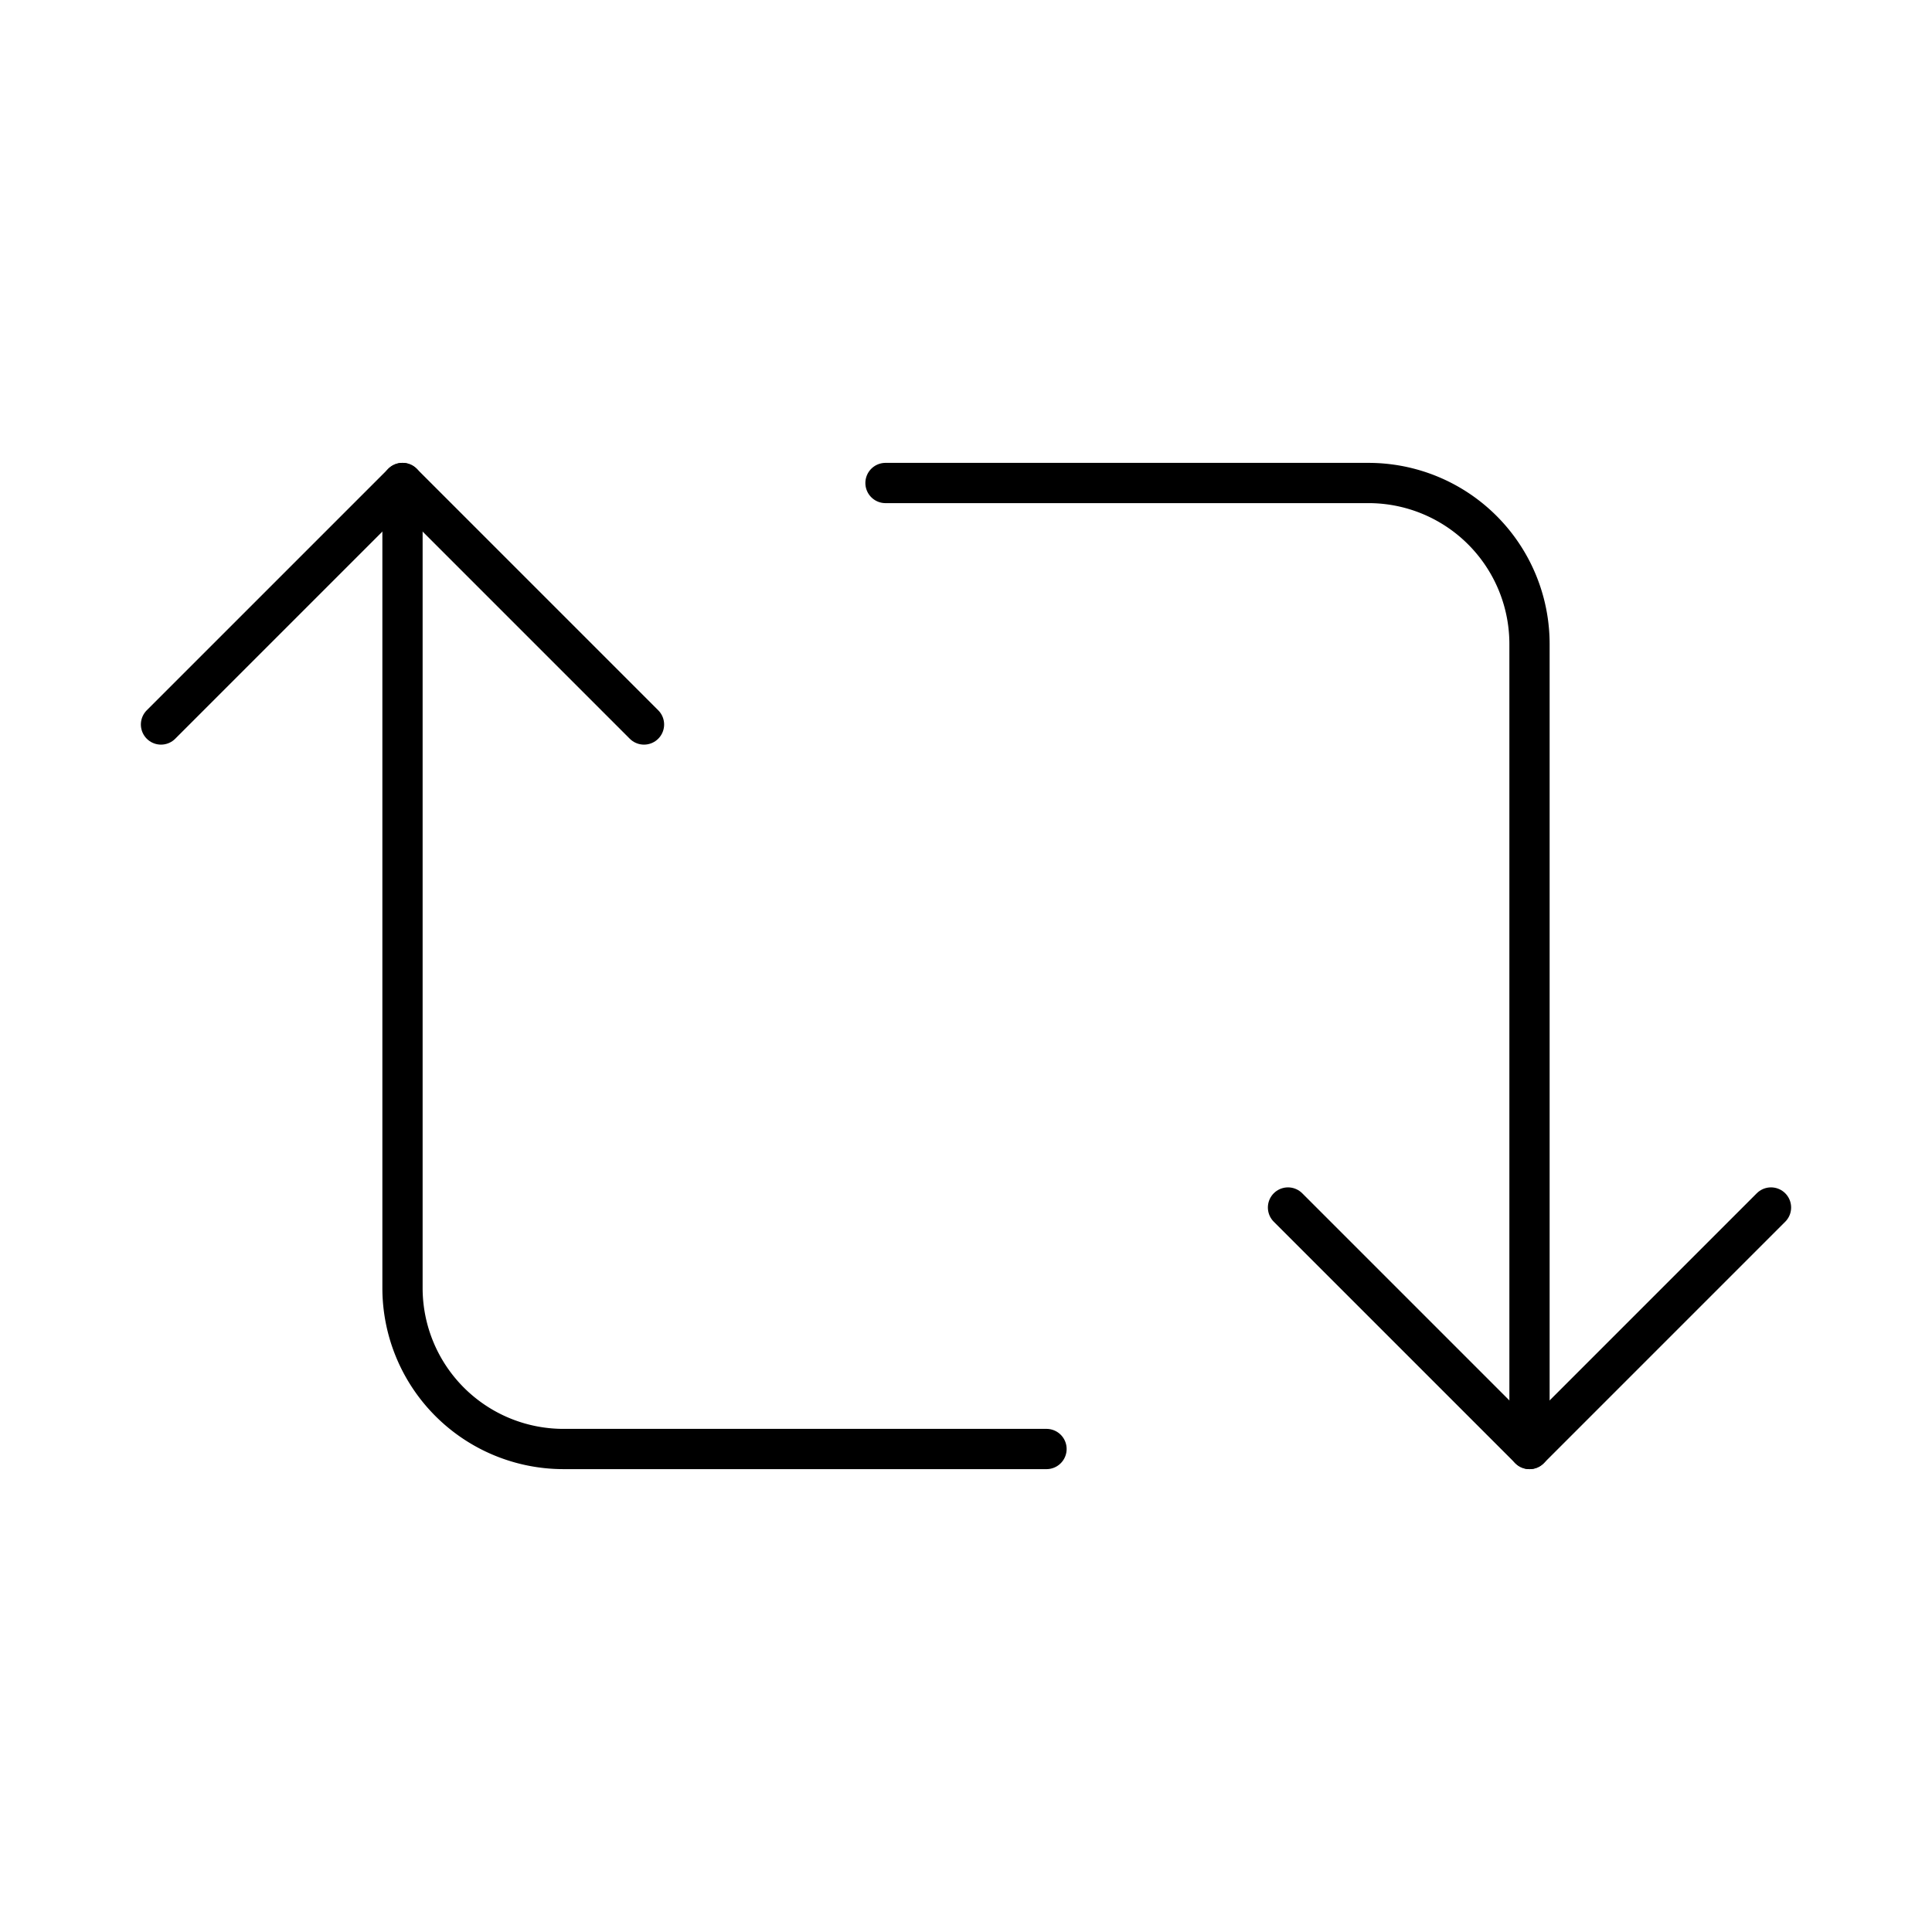 <?xml version="1.0"?>
<svg xmlns="http://www.w3.org/2000/svg" width="24" height="24" viewBox="0 0 24 24" fill="none" stroke="currentColor" stroke-width=".5" stroke-linecap="round" stroke-linejoin="round">
  <path d="m2 9 3-3 3 3"/>
  <path d="M13 18H7a2 2 0 0 1-2-2V6"/>
  <path d="m22 15-3 3-3-3"/>
  <path d="M11 6h6a2 2 0 0 1 2 2v10"/>
</svg>
